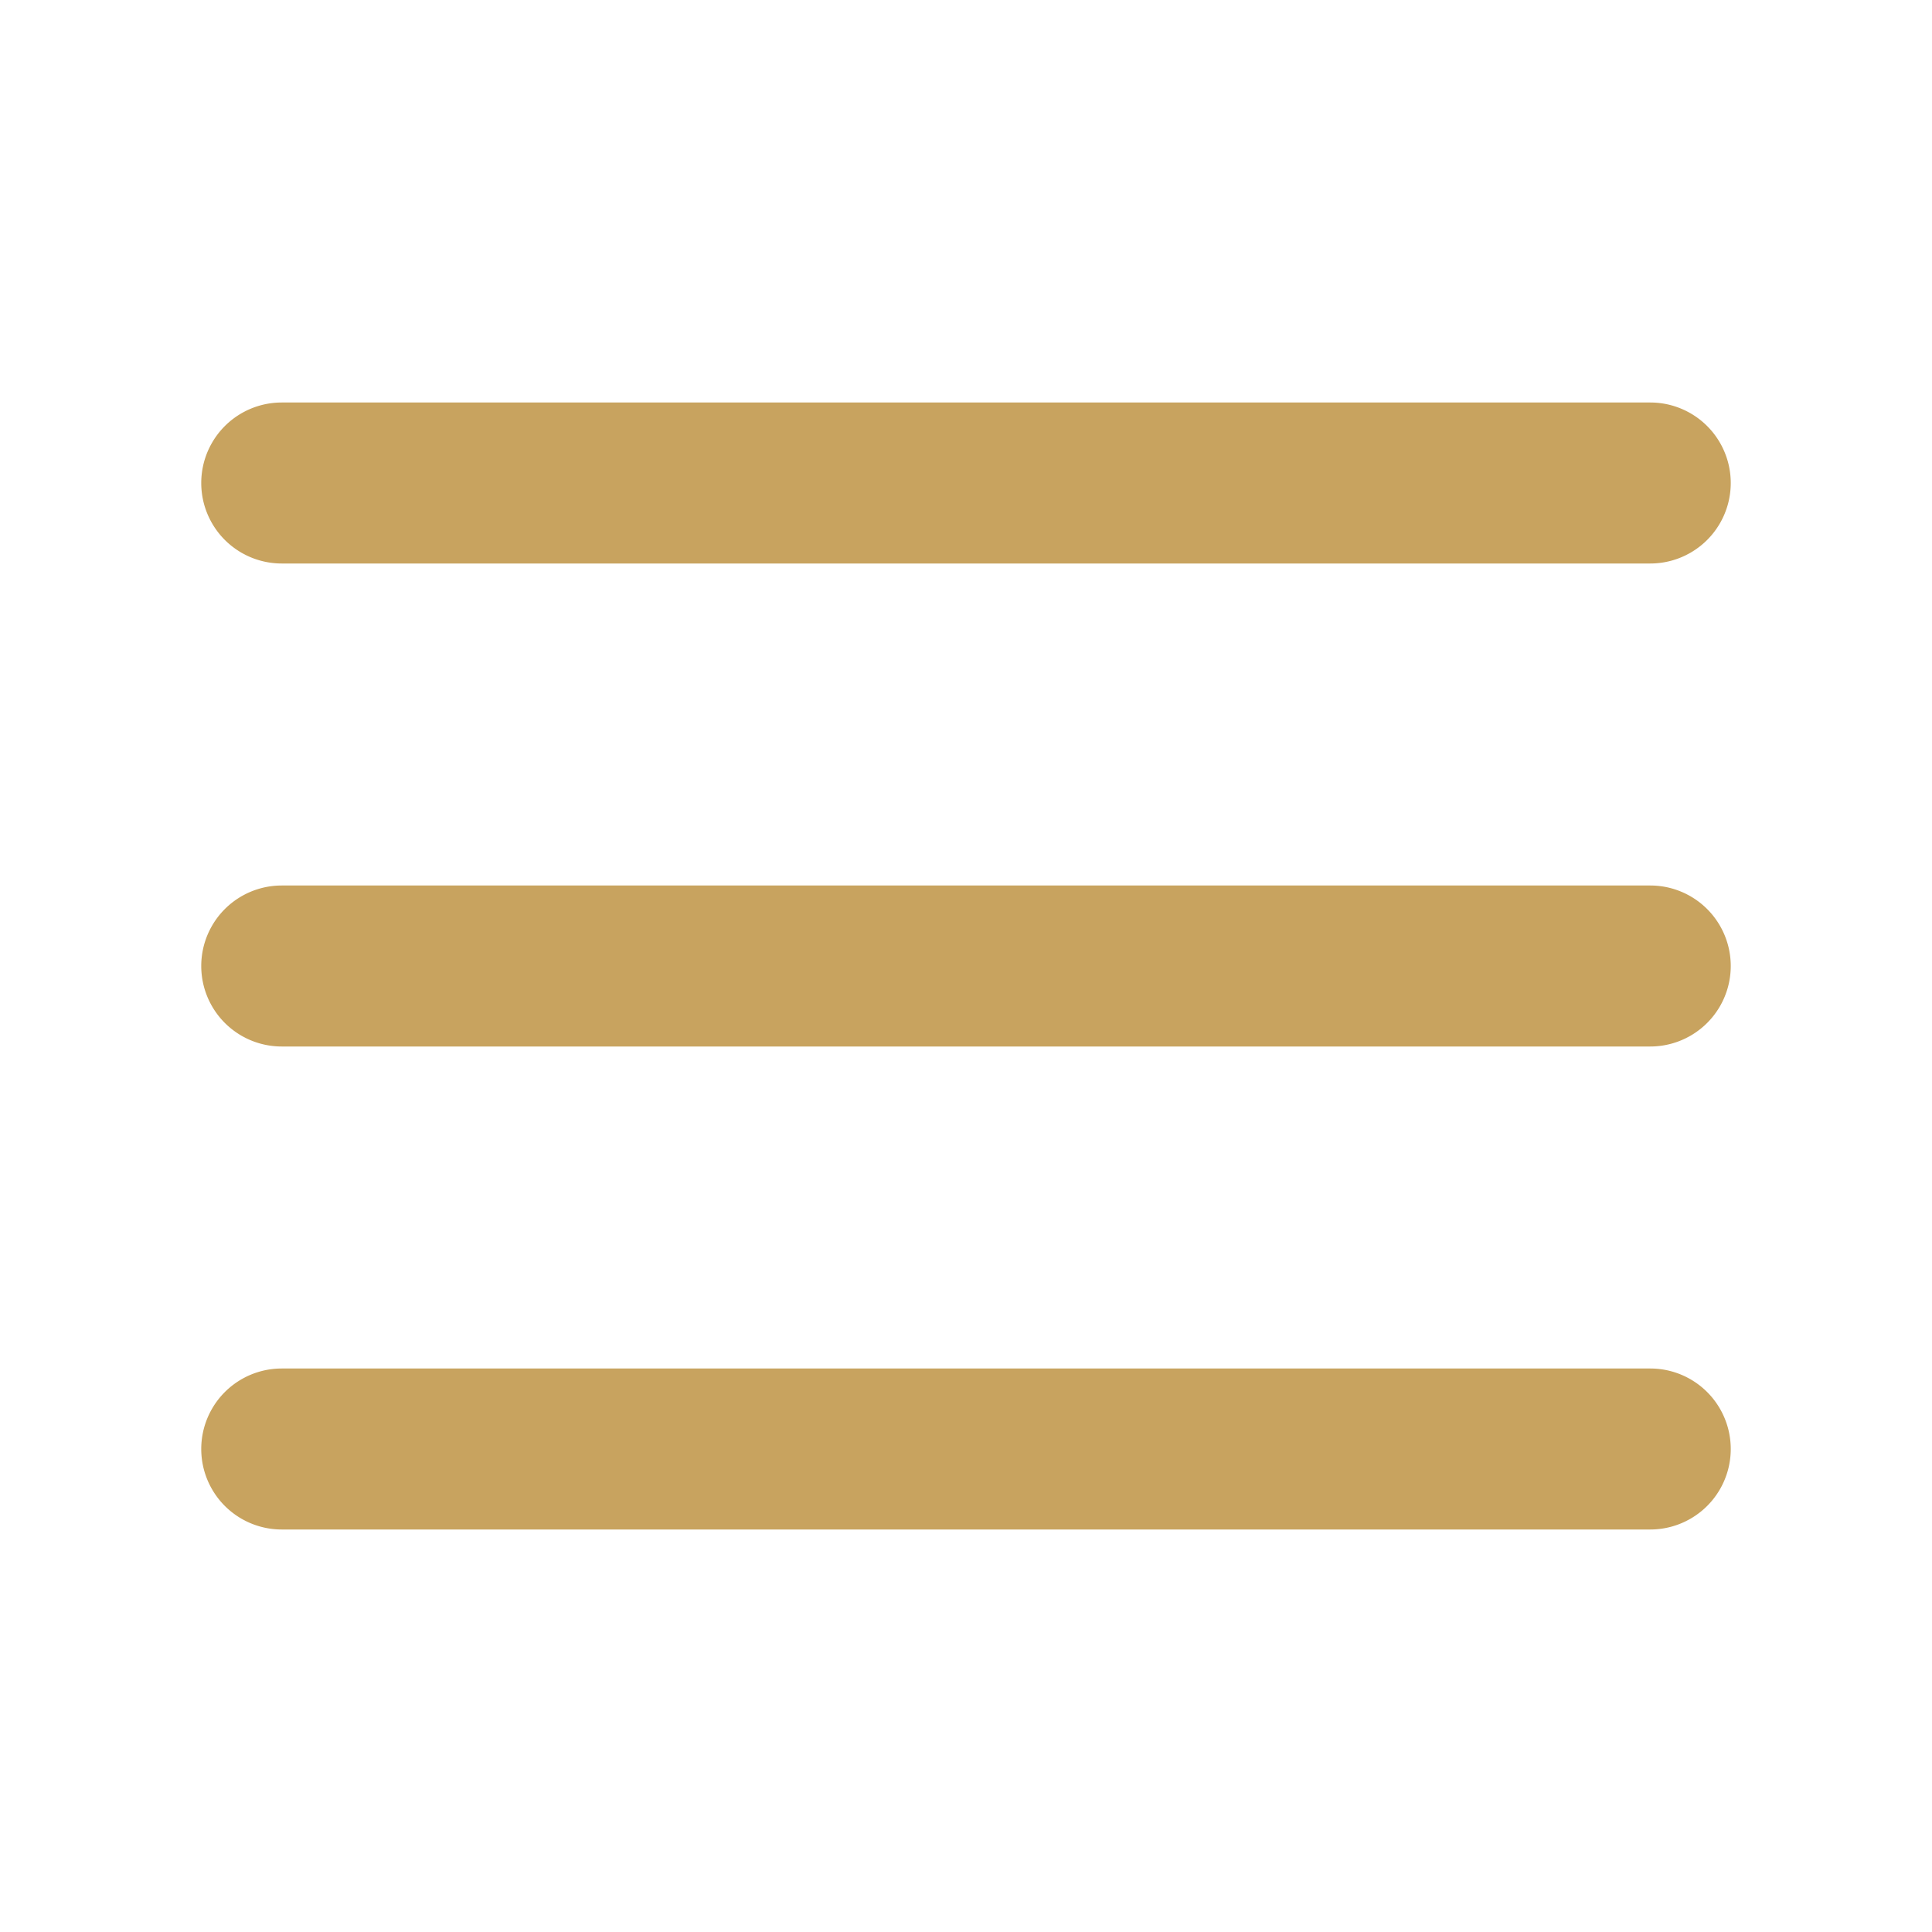 <svg width="48px" height="48px" viewBox="0 0 48 48" xmlns="http://www.w3.org/2000/svg"><title>70 Basic icons by Xicons.co</title><path d="M41,14H7a2,2,0,0,1,0-4H41A2,2,0,0,1,41,14Z" fill="#c8a35f"/><path d="M41,26H7a2,2,0,0,1,0-4H41A2,2,0,0,1,41,26Z" fill="#c8a35f"/><path d="M41,38H7a2,2,0,0,1,0-4H41A2,2,0,0,1,41,38Z" fill="#c8a35f"/></svg>